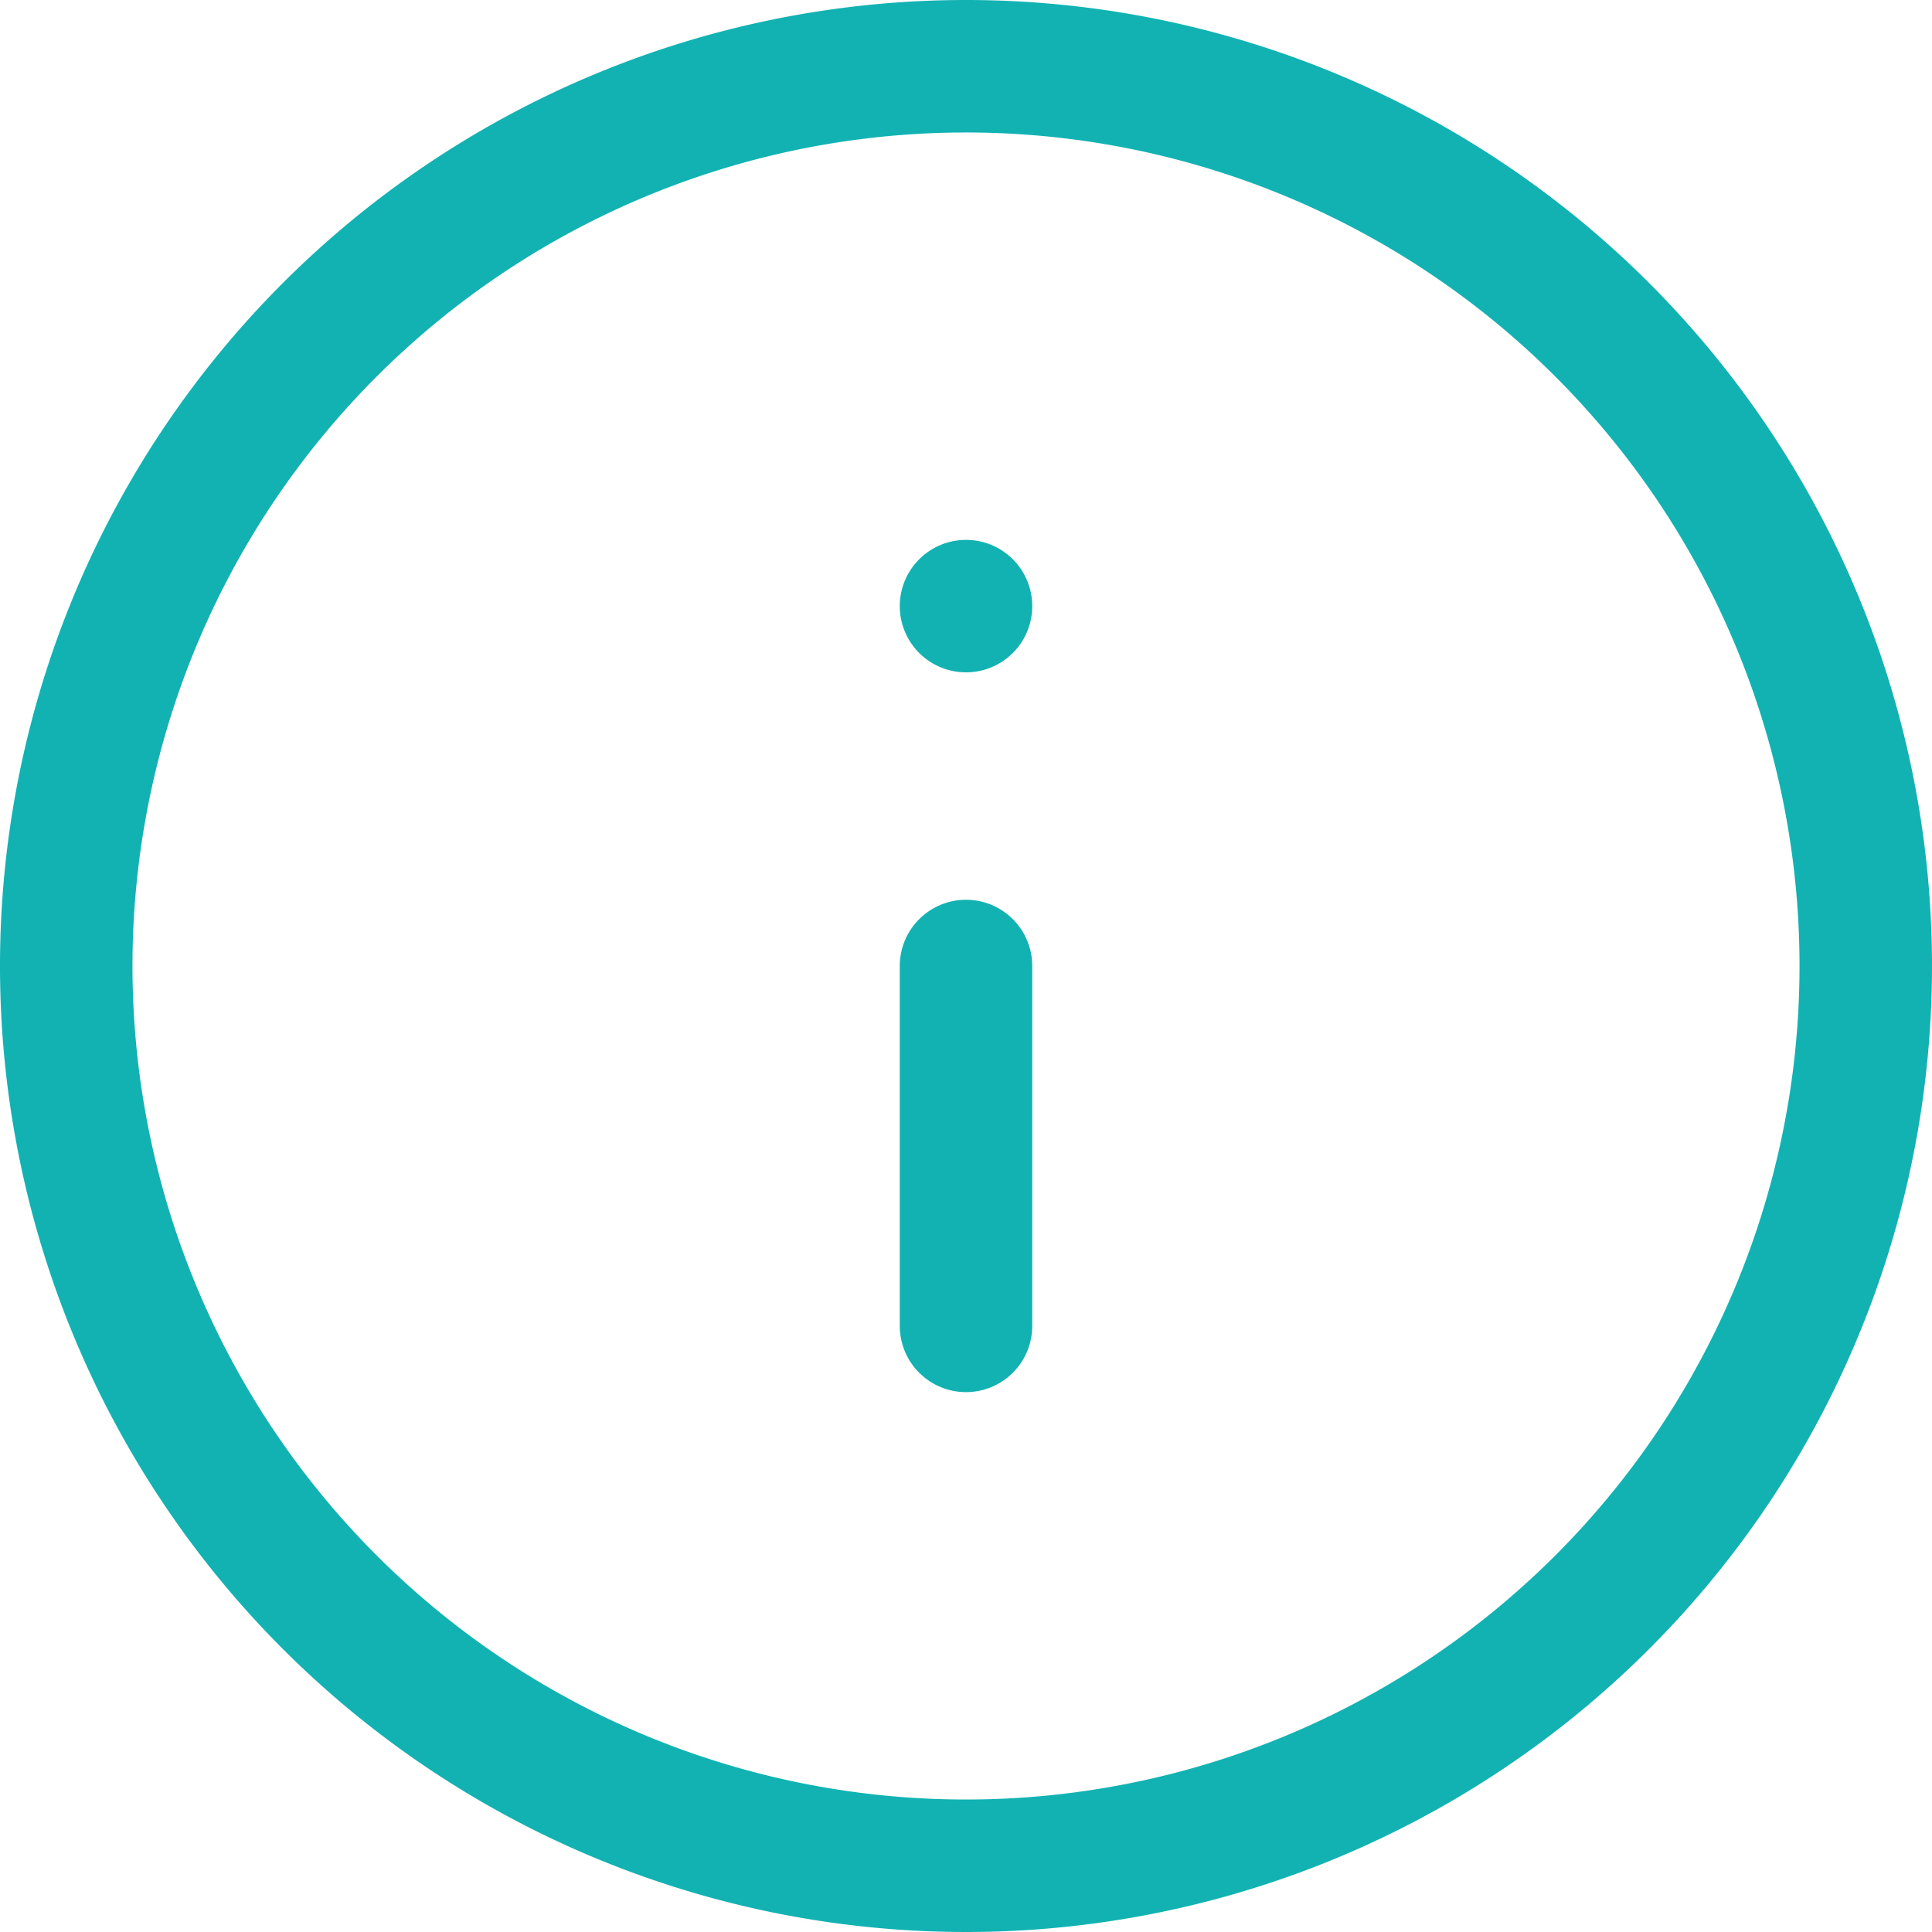 <svg xmlns="http://www.w3.org/2000/svg" width="29.166" height="29.166" viewBox="0 0 29.166 29.166">
  <g id="Icon_feather-info" data-name="Icon feather-info" transform="translate(-2 -2)">
    <path id="Path_4976" data-name="Path 4976" d="M30.166,16.583A13.583,13.583,0,1,1,16.583,3,13.583,13.583,0,0,1,30.166,16.583Z" fill="none" stroke="#12b2b3" stroke-linecap="round" stroke-linejoin="round" stroke-width="2"/>
    <path id="Path_4977" data-name="Path 4977" d="M18,23.433V18" transform="translate(-1.417 -1.417)" fill="none" stroke="#12b2b3" stroke-linecap="round" stroke-linejoin="round" stroke-width="2"/>
    <path id="Path_4978" data-name="Path 4978" d="M18,12h0" transform="translate(-1.417 -0.85)" fill="none" stroke="#12b2b3" stroke-linecap="round" stroke-linejoin="round" stroke-width="2"/>
  </g>
</svg>
